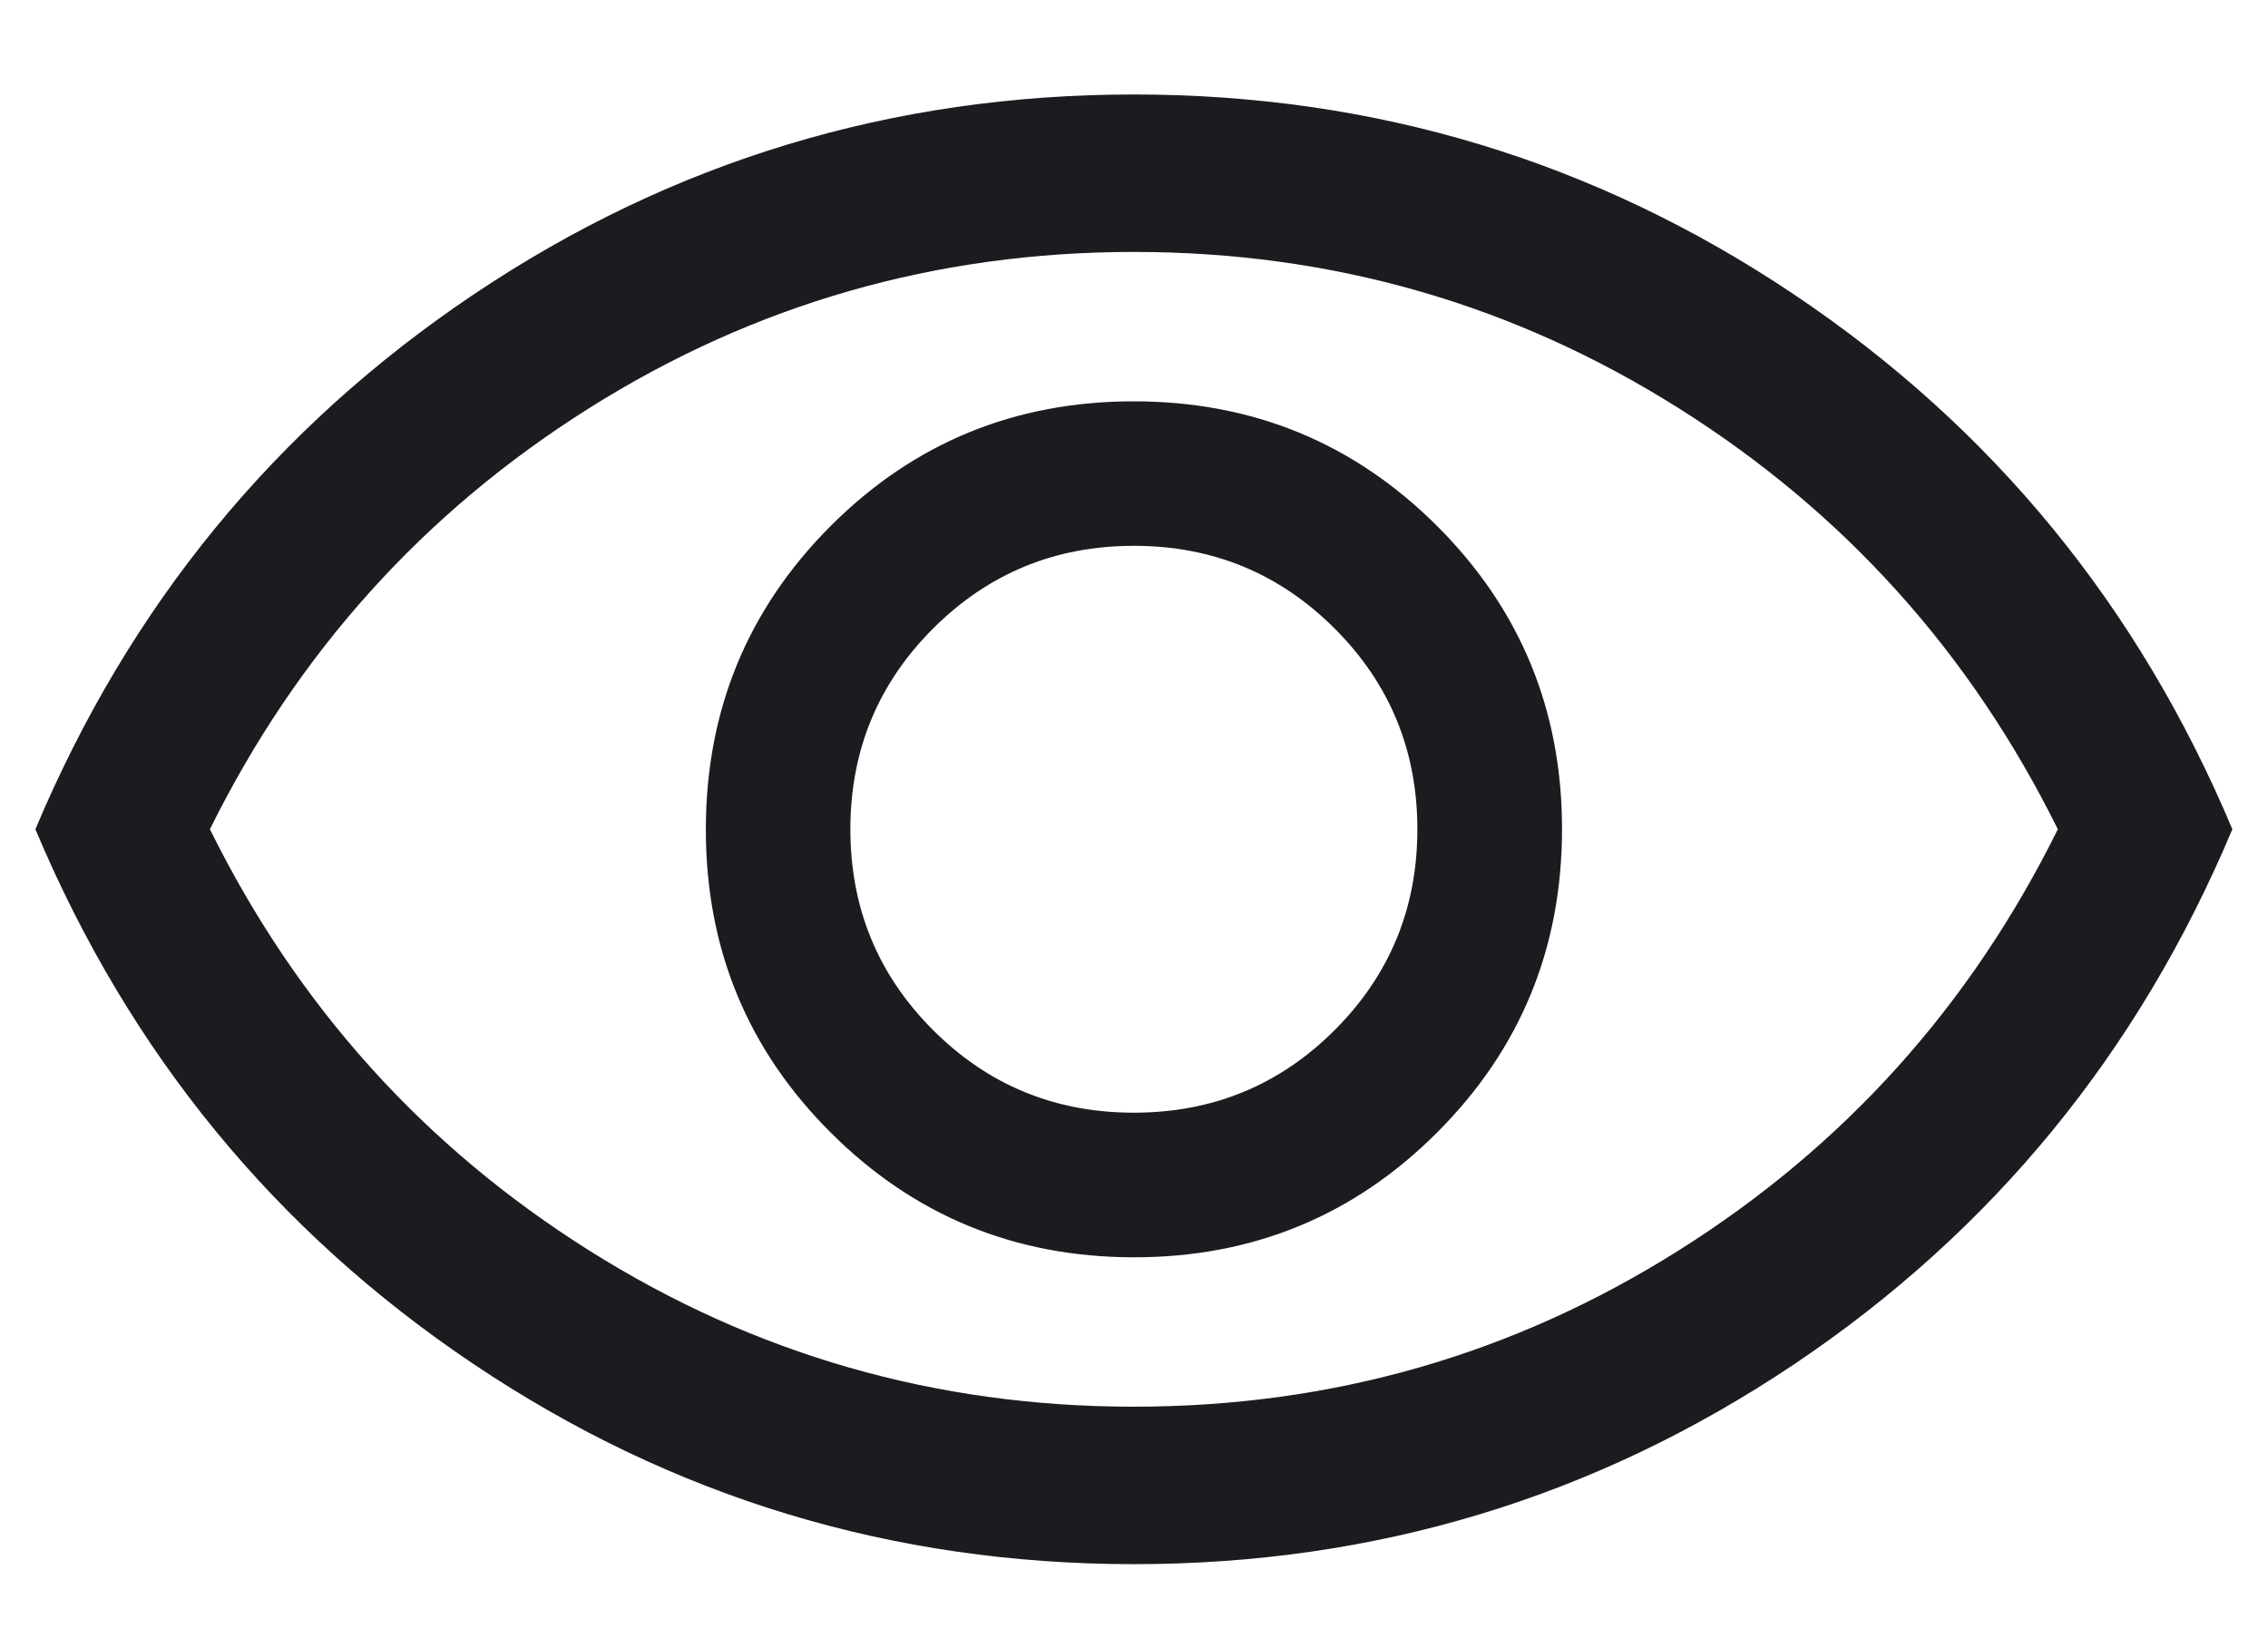<svg width="18" height="13" viewBox="0 0 18 13" fill="none" xmlns="http://www.w3.org/2000/svg">
<path d="M9.001 9.981C9.945 9.981 10.747 9.65 11.407 8.989C12.067 8.328 12.397 7.526 12.397 6.581C12.397 5.637 12.066 4.835 11.405 4.175C10.744 3.516 9.942 3.186 8.997 3.186C8.053 3.186 7.251 3.516 6.591 4.177C5.932 4.838 5.602 5.641 5.602 6.585C5.602 7.53 5.932 8.332 6.593 8.991C7.254 9.651 8.057 9.981 9.001 9.981ZM8.999 8.833C8.374 8.833 7.843 8.615 7.405 8.177C6.968 7.74 6.749 7.208 6.749 6.583C6.749 5.958 6.968 5.427 7.405 4.99C7.843 4.552 8.374 4.333 8.999 4.333C9.624 4.333 10.155 4.552 10.593 4.99C11.03 5.427 11.249 5.958 11.249 6.583C11.249 7.208 11.03 7.74 10.593 8.177C10.155 8.615 9.624 8.833 8.999 8.833ZM9 12.417C7.084 12.417 5.338 11.888 3.762 10.831C2.186 9.774 1.026 8.358 0.281 6.583C1.026 4.809 2.186 3.393 3.761 2.336C5.336 1.279 7.082 0.75 8.998 0.75C10.914 0.75 12.66 1.279 14.236 2.336C15.812 3.393 16.972 4.809 17.717 6.583C16.972 8.358 15.812 9.774 14.238 10.831C12.662 11.888 10.917 12.417 9 12.417ZM8.999 11.167C10.569 11.167 12.01 10.754 13.322 9.927C14.635 9.101 15.638 7.986 16.332 6.583C15.638 5.181 14.635 4.066 13.322 3.24C12.01 2.413 10.569 2 8.999 2C7.43 2 5.989 2.413 4.676 3.24C3.364 4.066 2.36 5.181 1.666 6.583C2.36 7.986 3.364 9.101 4.676 9.927C5.989 10.754 7.43 11.167 8.999 11.167Z" fill="#1C1B1F"/>
</svg>
